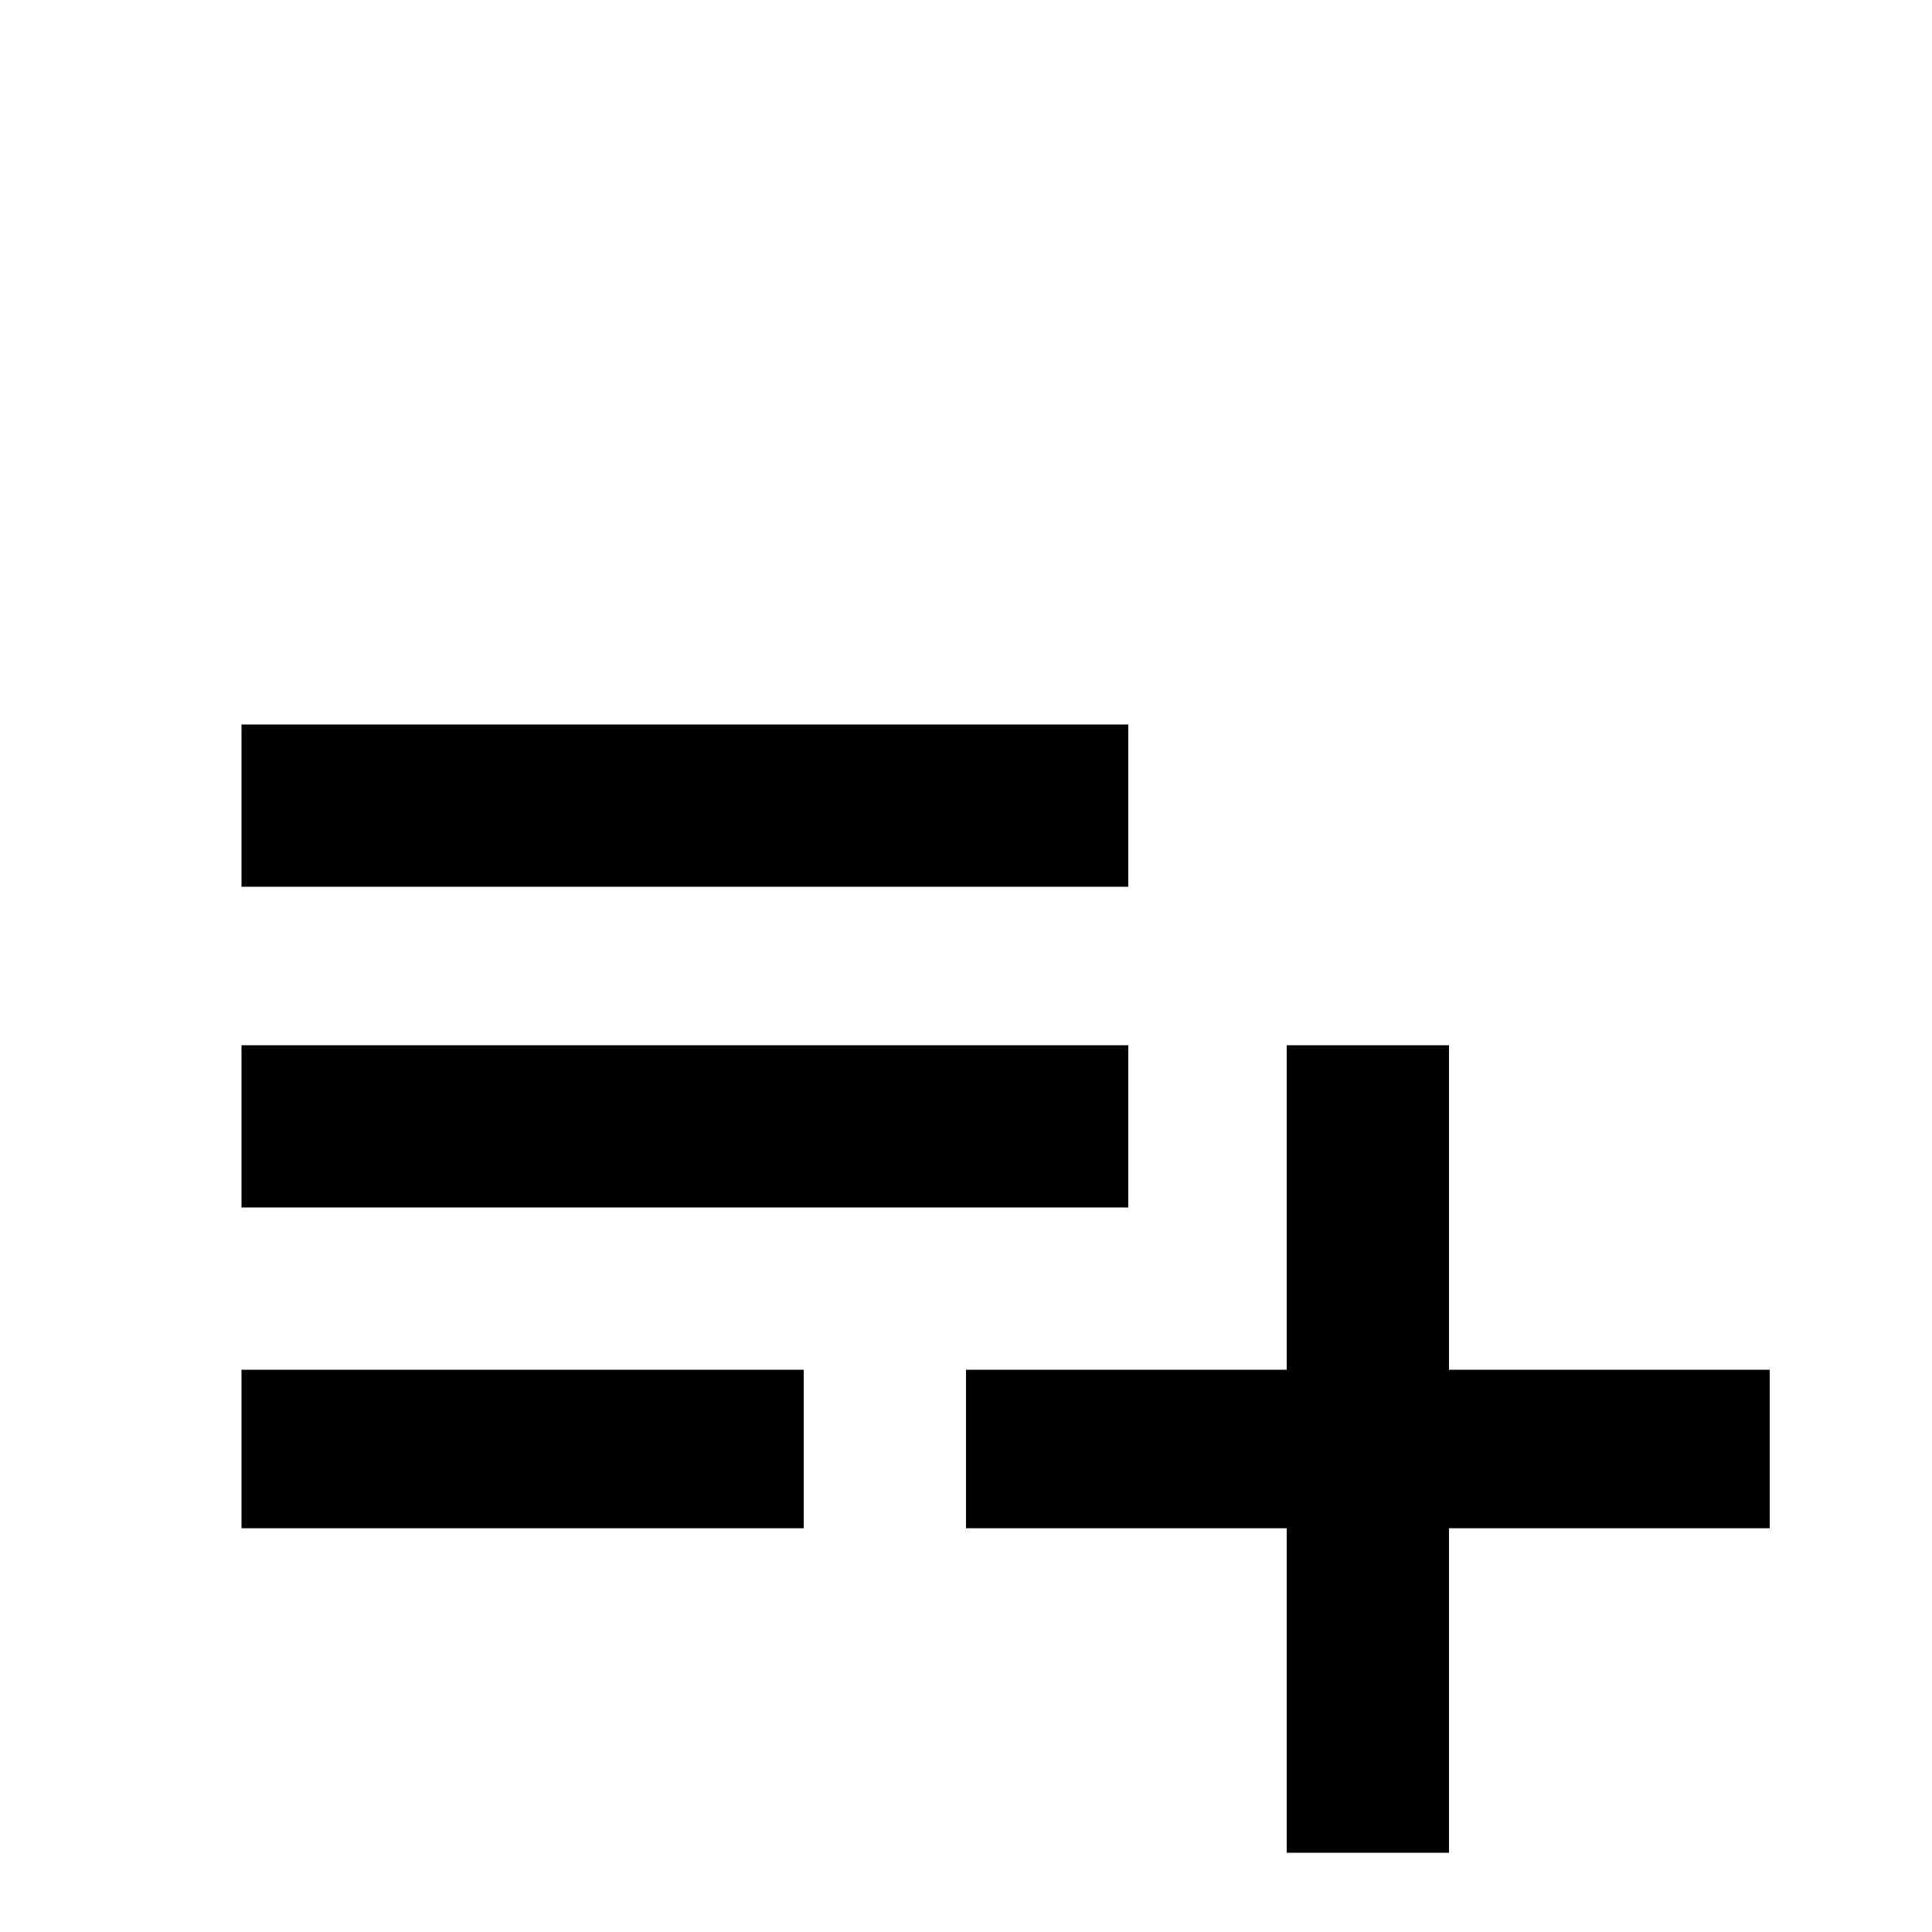 <svg xmlns="http://www.w3.org/2000/svg" viewBox="0 -512 512 512">
	<path fill="#000000" d="M64 -107H213V-149H64ZM384 -149V-235H341V-149H256V-107H341V-21H384V-107H469V-149ZM299 -320H64V-277H299ZM299 -235H64V-192H299Z"/>
</svg>
